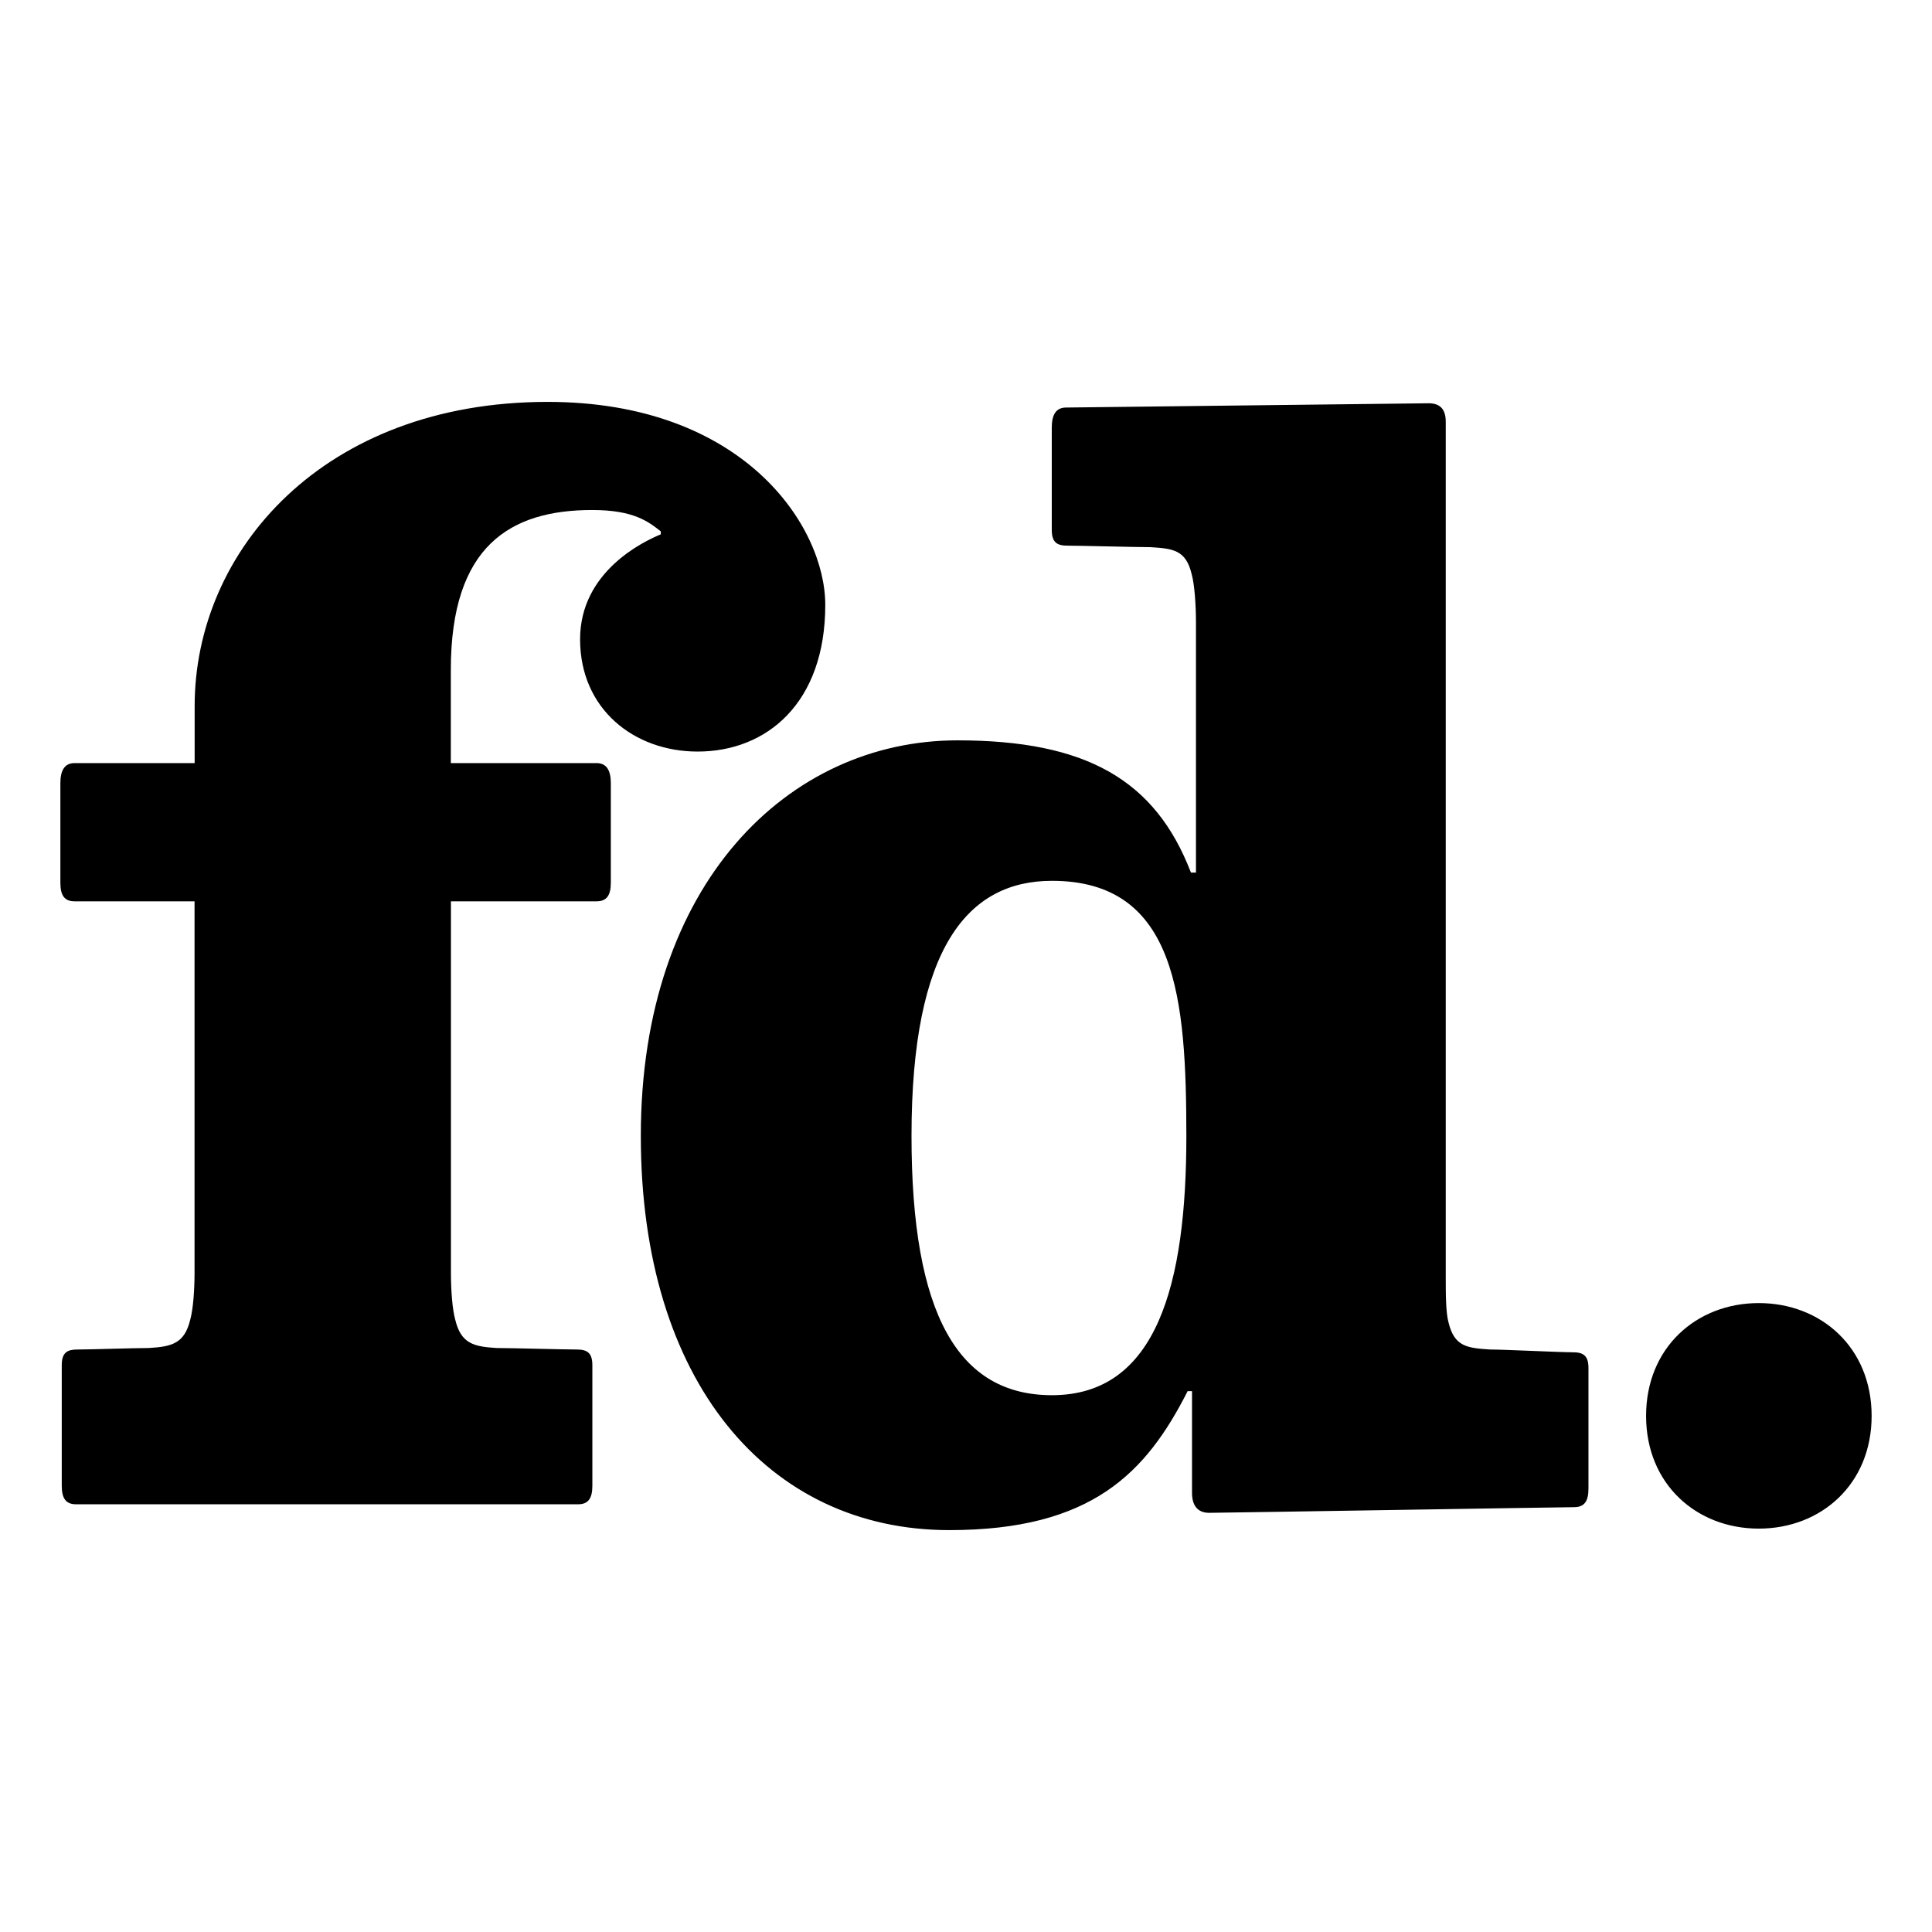 <?xml version="1.0" encoding="UTF-8" standalone="no"?>
<!-- Generated by IcoMoon.io -->

<svg
   xmlns:dc="http://purl.org/dc/elements/1.1/"
   xmlns:cc="http://creativecommons.org/ns#"
   xmlns:rdf="http://www.w3.org/1999/02/22-rdf-syntax-ns#"
   xmlns:svg="http://www.w3.org/2000/svg"
   xmlns="http://www.w3.org/2000/svg"
   xmlns:sodipodi="http://sodipodi.sourceforge.net/DTD/sodipodi-0.dtd"
   xmlns:inkscape="http://www.inkscape.org/namespaces/inkscape"
   version="1.1"
   width="512"
   height="512"
   viewBox="0 0 512 512"
   id="svg2"
   inkscape:version="0.91 r13725"
   sodipodi:docname="logo-fd.svg">
  <defs
     id="defs9" />
  <sodipodi:namedview
     pagecolor="#ffffff"
     bordercolor="#666666"
     borderopacity="1"
     objecttolerance="10"
     gridtolerance="10"
     guidetolerance="10"
     inkscape:pageopacity="0"
     inkscape:pageshadow="2"
     inkscape:window-width="1920"
     inkscape:window-height="1027"
     id="namedview7"
     showgrid="false"
     inkscape:zoom="0.23046875"
     inkscape:cx="556.5"
     inkscape:cy="512"
     inkscape:window-x="-8"
     inkscape:window-y="-8"
     inkscape:window-maximized="1"
     inkscape:current-layer="svg2" />
  <g
     id="icomoon-ignore"
     transform="translate(0,-512)" />
  <path
     d="m 417.164,399.415 c -2.659,0 -93.686,1.499 -96.741,1.499 -2.998,0 -4.526,-1.895 -4.526,-5.29 l 0,-26.957 -1.16,0 c -10.947,21.583 -25.345,36.829 -63.165,36.829 -48.088,0 -81.749,-39.375 -81.749,-104.464 0,-67.012 39.234,-104.832 83.899,-104.832 34.057,0 52.416,10.41 61.892,35.047 l 1.33,0 0,-66.192 c 0,-4.922 -0.396,-10.211 -1.132,-12.87 -1.527,-6.449 -4.922,-6.817 -10.975,-7.185 -3.791,0 -18.556,-0.396 -21.922,-0.396 -2.688,0 -4.186,-0.764 -4.186,-4.158 l 0,-27.127 c 0,-3.423 1.132,-5.318 3.791,-5.318 2.659,0 93.064,-1.132 96.063,-1.132 3.027,0 4.554,1.527 4.554,4.922 l 0,226.182 c 0,4.922 0,9.844 0.736,12.474 1.527,6.421 4.922,6.789 10.975,7.185 3.791,0 18.556,0.736 21.951,0.736 2.659,0 4.158,0.764 4.158,4.158 l 0,31.965 c 0,3.423 -1.132,4.922 -3.791,4.922 z M 278.785,233.427 c -22.149,0 -37.226,17.453 -37.226,67.606 0,47.239 12.333,68.709 37.226,68.709 27.863,0 35.613,-29.532 35.613,-68.709 -0.029,-36.066 -2.404,-67.606 -35.613,-67.606 z M 496,375.229 c 0,-18.132 -13.408,-29.899 -29.899,-29.899 -16.491,0 -29.871,11.767 -29.871,29.899 0,18.104 13.38,29.871 29.871,29.871 16.491,0 29.899,-11.767 29.899,-29.871 z M 184.872,199.172 c -16.802,0 -31.144,-11.23 -31.144,-29.758 0,-17.991 16.859,-25.939 21.385,-27.806 l 0,-0.792 c -3.282,-2.574 -7.157,-5.657 -18.16,-5.657 -21.583,0 -37.48,9.363 -37.48,42.318 l 0,24.751 38.612,0 c 2.659,0 3.791,1.923 3.791,5.318 l 0,26.392 c 0,3.423 -1.16,4.922 -3.791,4.922 l -38.584,0 0,98.354 c 0,4.922 0.396,9.844 1.132,12.474 1.527,6.421 4.922,7.185 11.004,7.552 3.791,0 17.764,0.396 21.187,0.396 2.631,0 4.158,0.736 4.158,4.158 l 0,31.936 c 0,3.423 -1.132,4.922 -3.791,4.922 l -133.034,0 c -2.659,0 -3.791,-1.499 -3.791,-4.922 l 0,-31.936 c 0,-3.423 1.527,-4.158 4.158,-4.158 3.395,0 15.133,-0.396 18.896,-0.396 6.054,-0.368 9.476,-1.132 11.004,-7.552 0.736,-2.659 1.132,-7.581 1.132,-12.474 l 0,-98.354 -31.794,0 C 17.131,238.859 16,237.359 16,233.937 l 0,-26.392 c 0,-3.395 1.132,-5.318 3.762,-5.318 l 31.823,0 0,-15.105 c 0,-41.243 34.199,-80.618 93.517,-80.618 51.991,0 73.603,32.954 73.603,53.802 0,25.939 -15.445,38.866 -33.831,38.866 z"
     id="path5"
     inkscape:connector-curvature="0" />
</svg>
